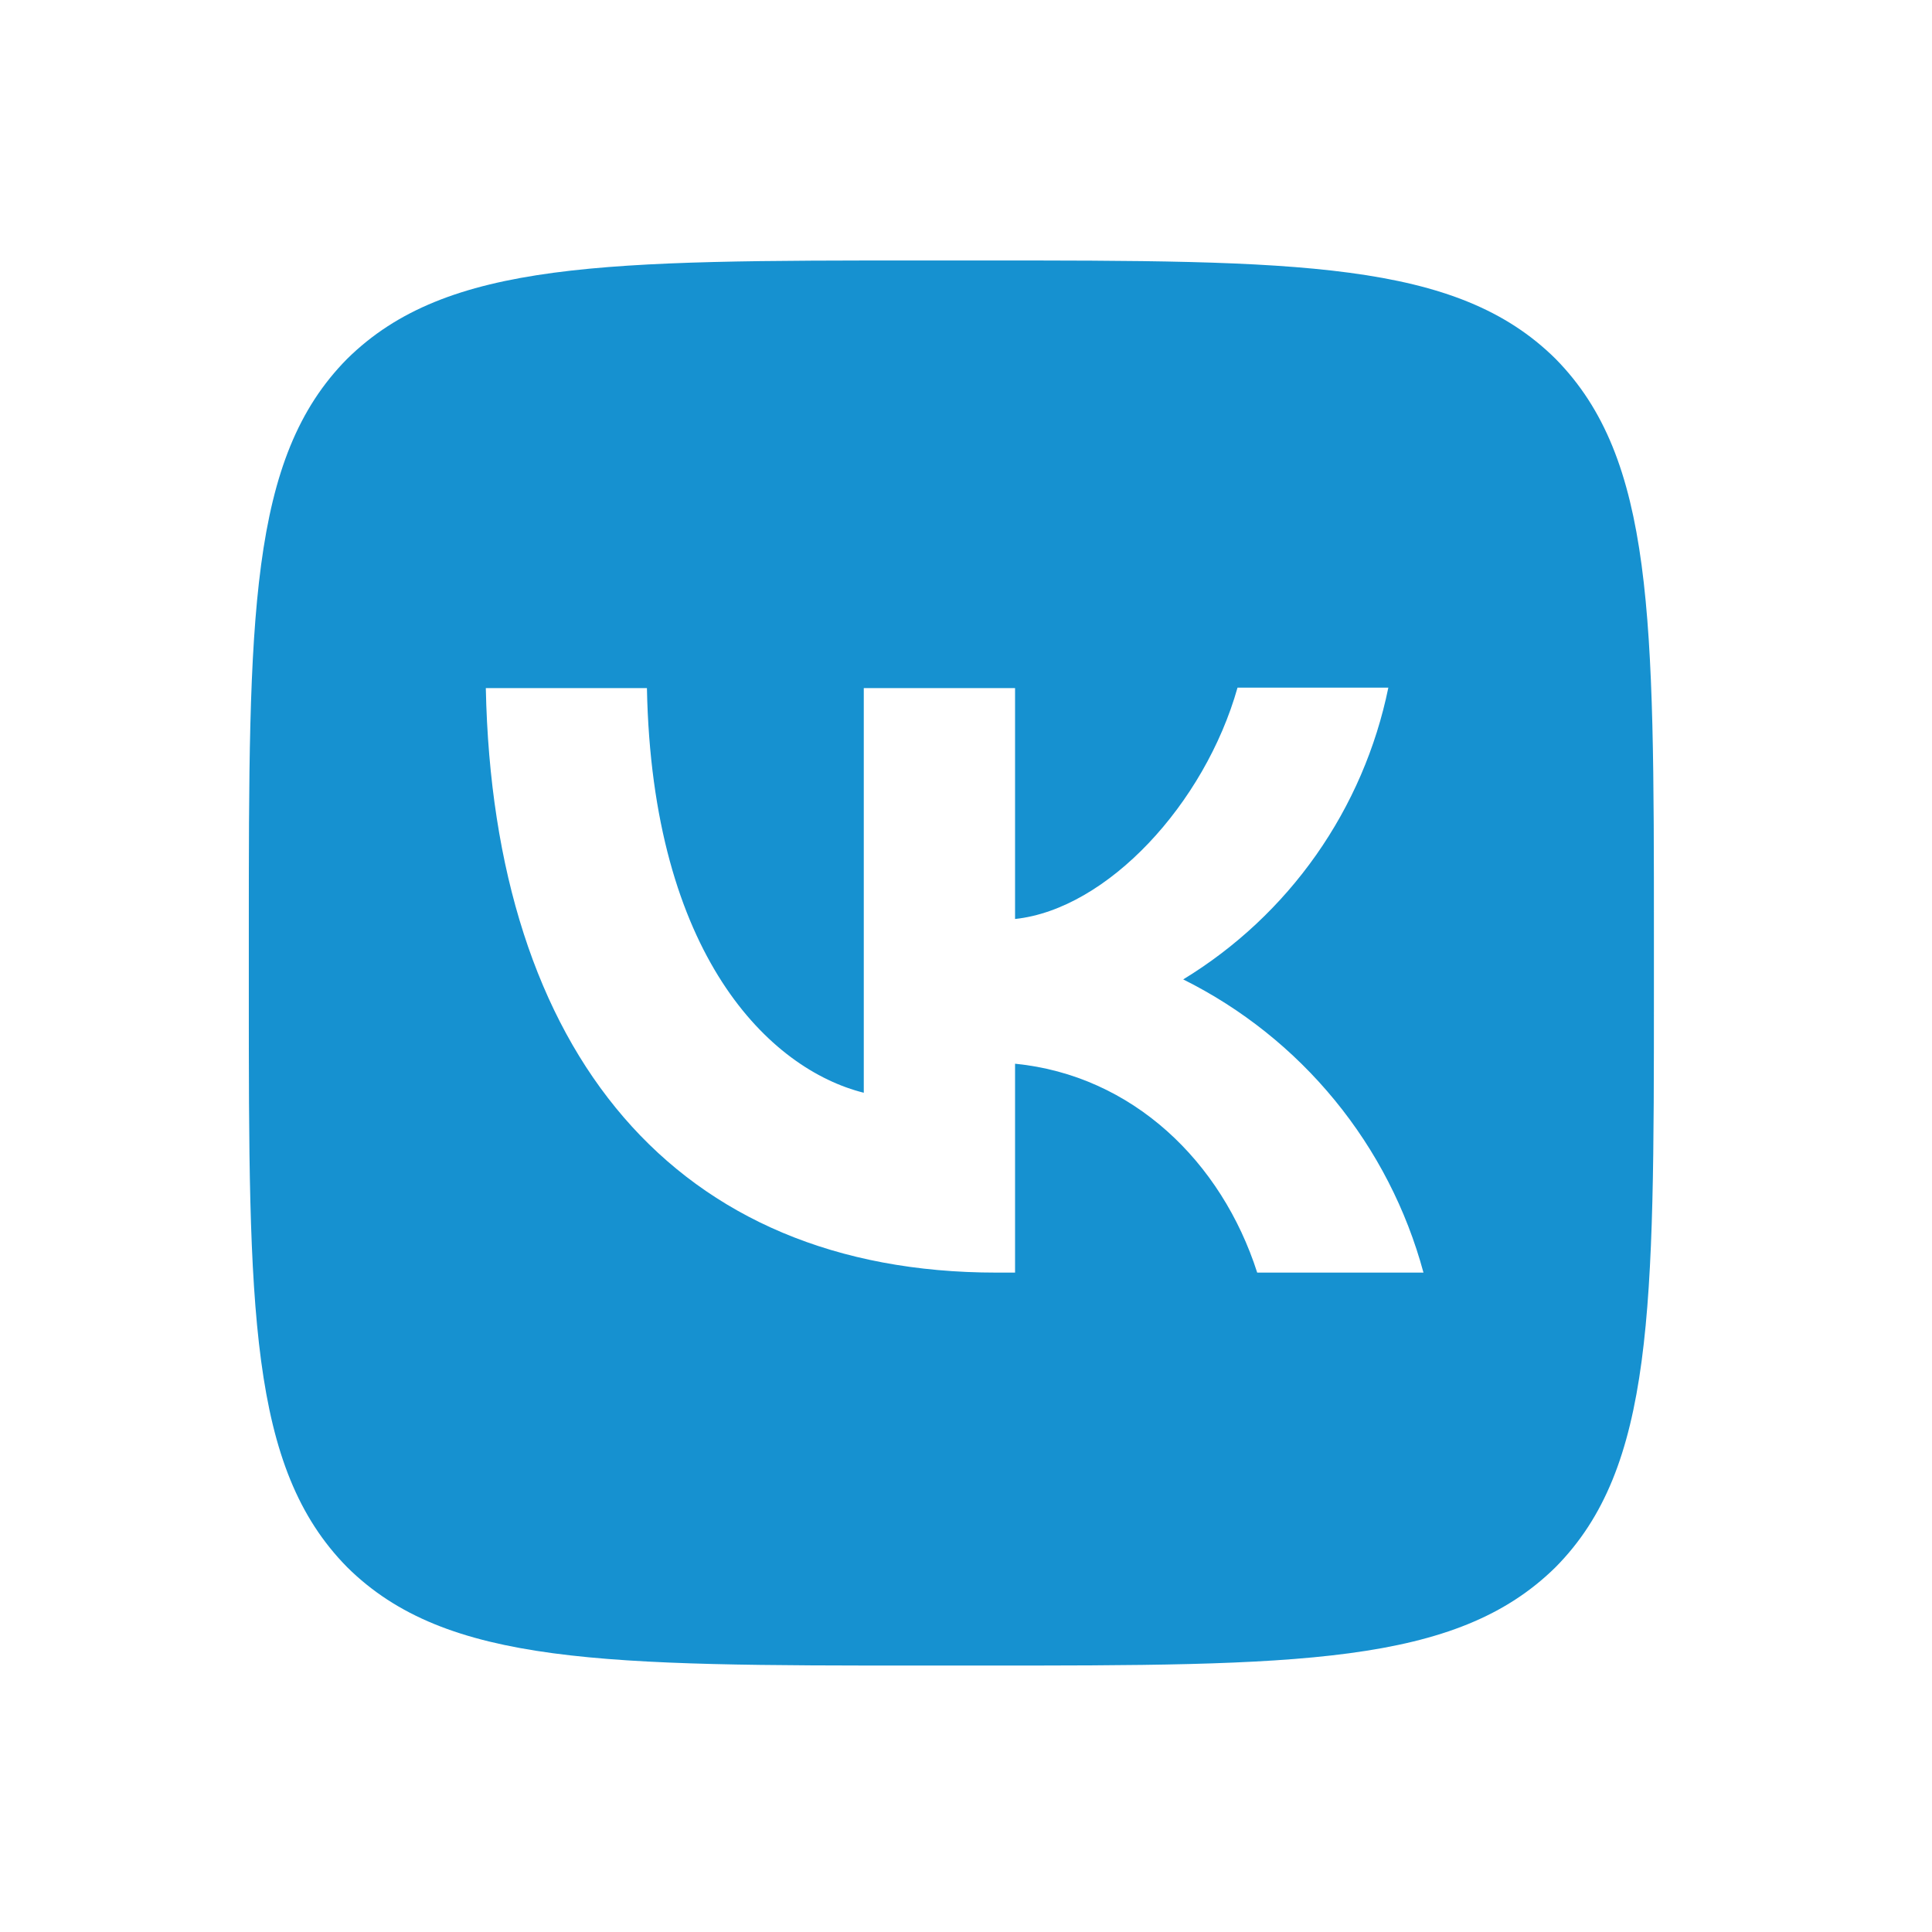 <svg width="33" height="33" viewBox="0 0 33 33" fill="none" xmlns="http://www.w3.org/2000/svg">
<path d="M5.93 6.129C4.25 7.825 4.25 10.537 4.25 15.969V16.929C4.25 22.353 4.25 25.065 5.93 26.769C7.626 28.449 10.338 28.449 15.77 28.449H16.73C22.154 28.449 24.866 28.449 26.57 26.769C28.25 25.073 28.25 22.361 28.25 16.929V15.969C28.25 10.545 28.25 7.833 26.57 6.129C24.874 4.449 22.162 4.449 16.73 4.449H15.77C10.346 4.449 7.634 4.449 5.93 6.129ZM8.298 11.753H11.05C11.138 16.329 13.154 18.265 14.754 18.665V11.753H17.338V15.697C18.914 15.529 20.578 13.729 21.138 11.745H23.714C23.504 12.772 23.084 13.745 22.482 14.602C21.879 15.46 21.105 16.184 20.21 16.729C21.209 17.226 22.092 17.93 22.799 18.793C23.507 19.656 24.023 20.66 24.314 21.737H21.474C20.866 19.841 19.346 18.369 17.338 18.169V21.737H17.018C11.546 21.737 8.426 17.993 8.298 11.753Z" fill="#1691D0"/>
</svg>
